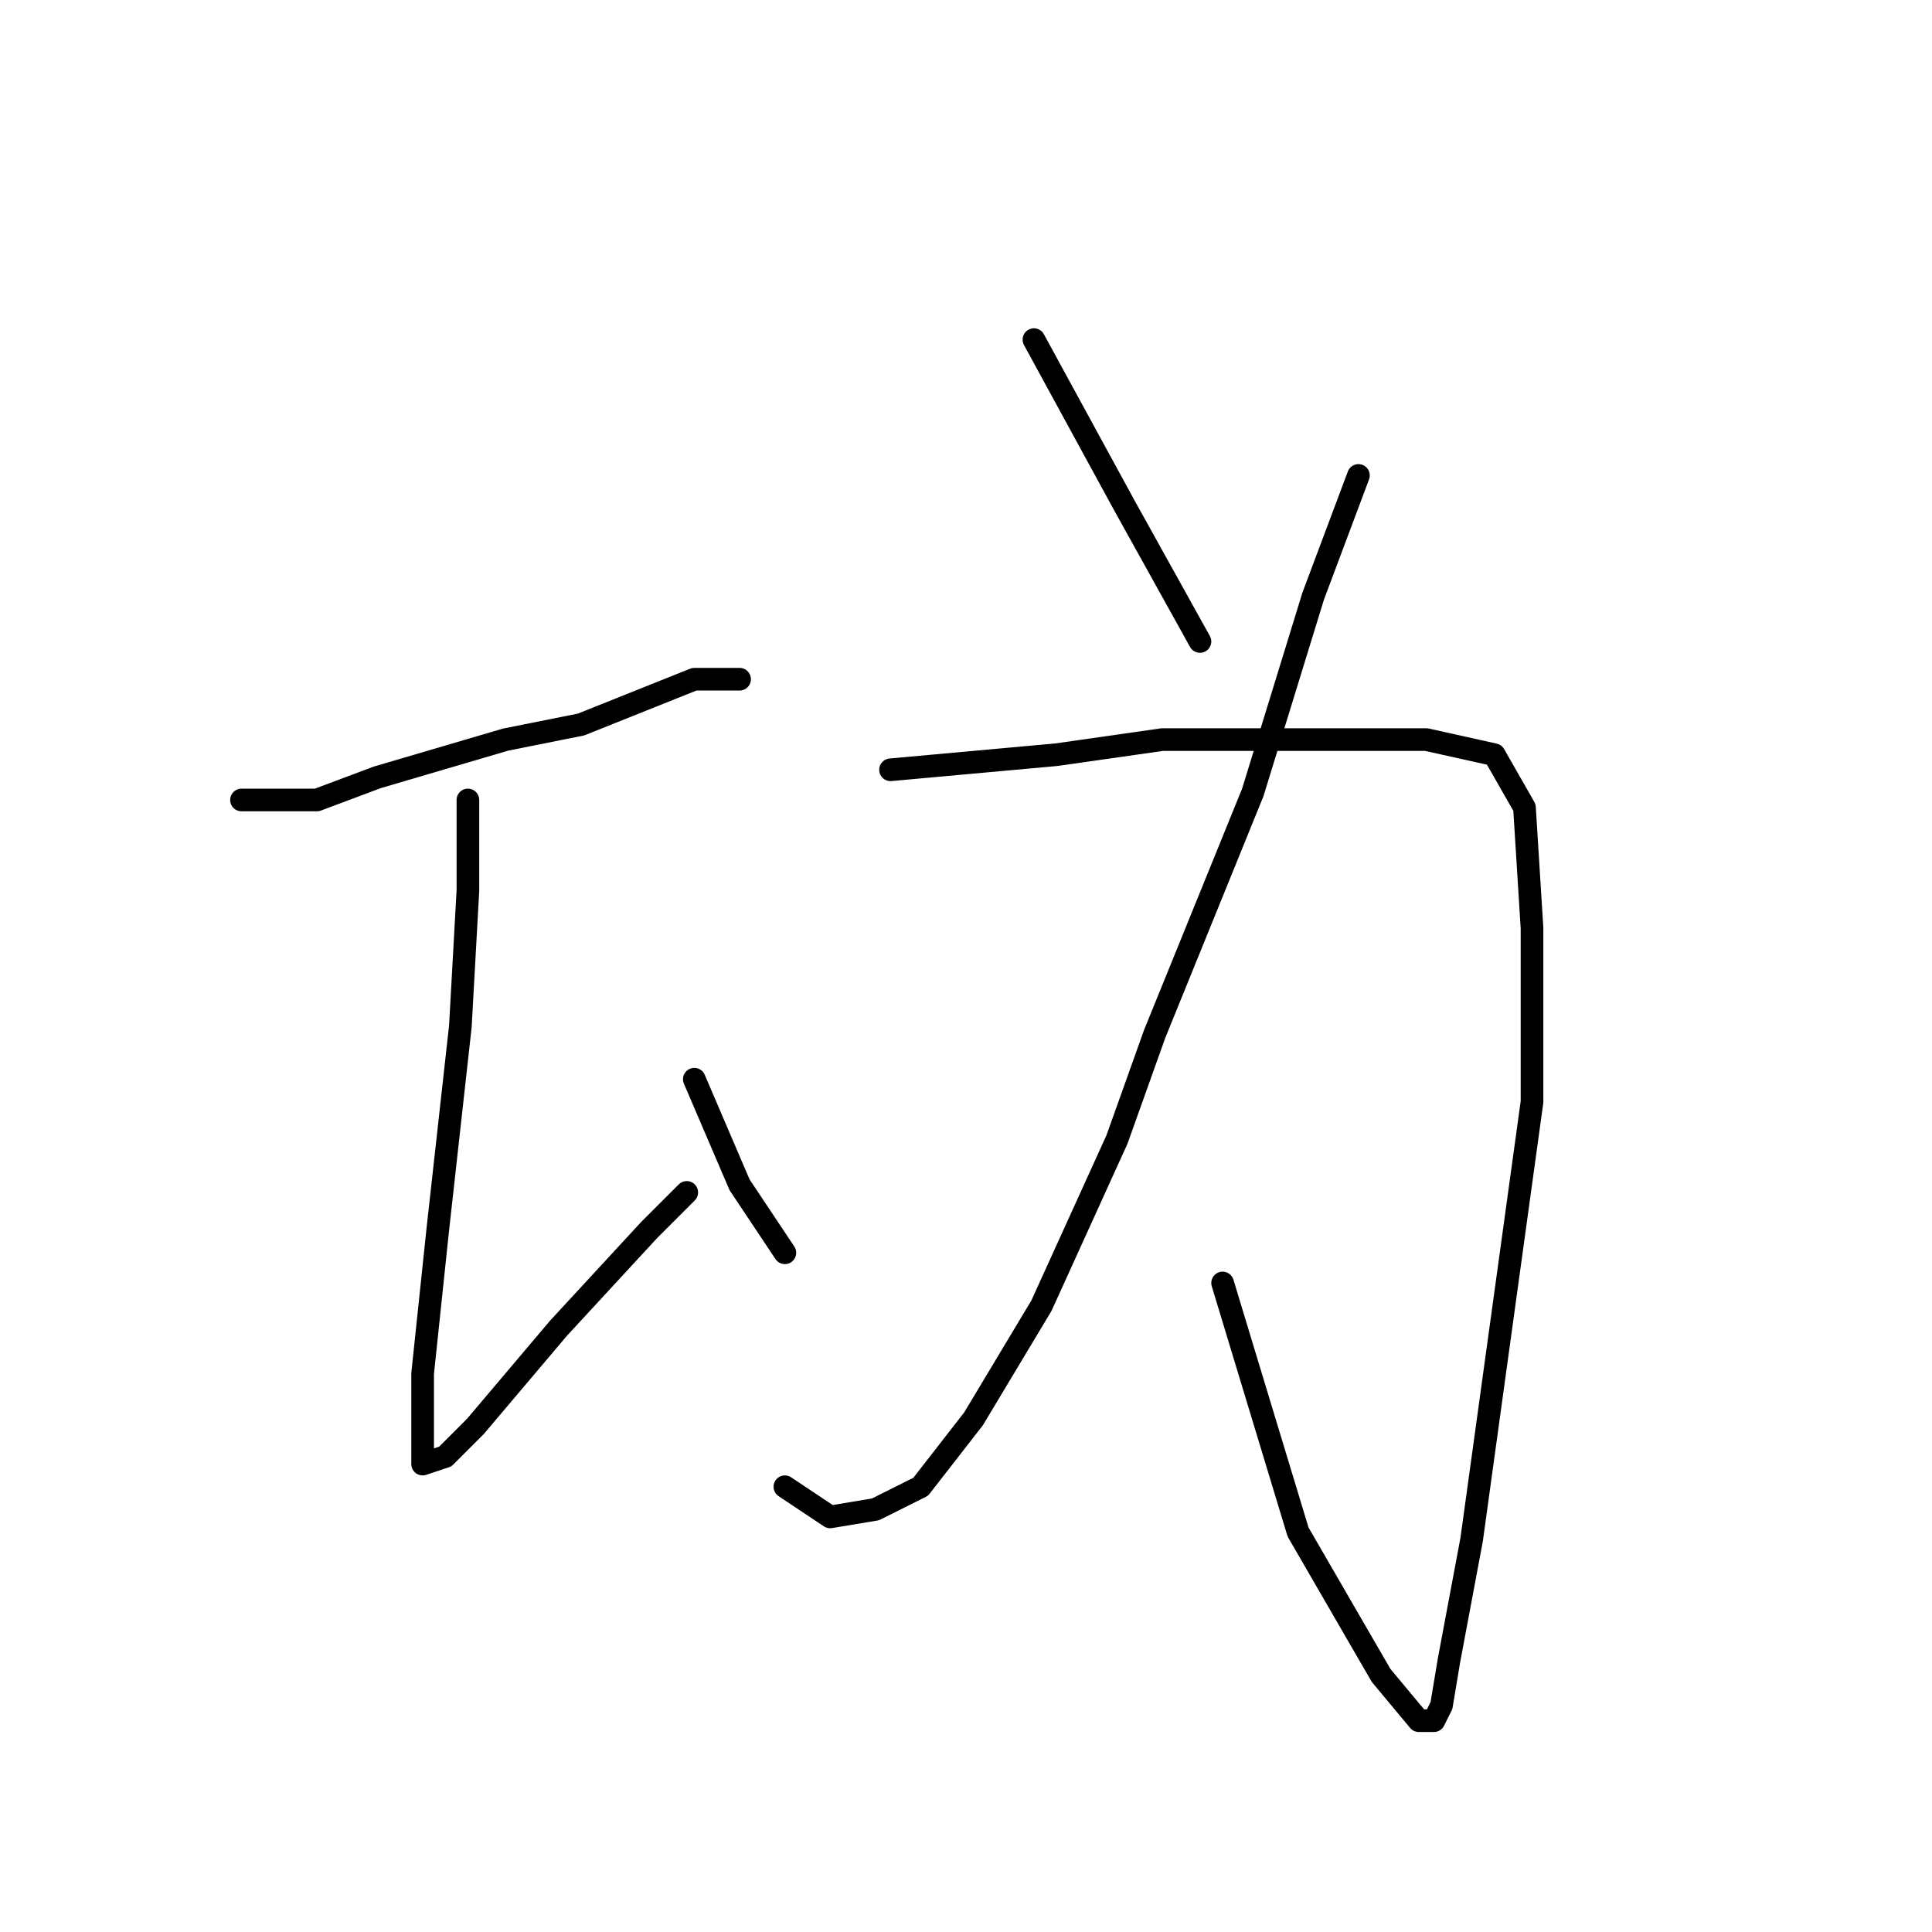 <?xml version="1.0" standalone="no"?>
    <svg width="256" height="256" xmlns="http://www.w3.org/2000/svg" version="1.1">
    <polyline stroke="black" stroke-width="3" stroke-linecap="round" fill="transparent" stroke-linejoin="round" points="32 106 37 106 42 106 50 103 67 98 77 96 92 90 98 90 98 90 " />
        <polyline stroke="black" stroke-width="3" stroke-linecap="round" fill="transparent" stroke-linejoin="round" points="62 106 62 112 62 118 61 136 58 163 56 182 56 192 56 194 59 193 63 189 74 176 86 163 91 158 91 158 " />
        <polyline stroke="black" stroke-width="3" stroke-linecap="round" fill="transparent" stroke-linejoin="round" points="92 143 95 150 98 157 104 166 104 166 " />
        <polyline stroke="black" stroke-width="3" stroke-linecap="round" fill="transparent" stroke-linejoin="round" points="180 63 177 71 174 79 166 105 153 137 148 151 138 173 129 188 122 197 116 200 110 201 104 197 104 197 " />
        <polyline stroke="black" stroke-width="3" stroke-linecap="round" fill="transparent" stroke-linejoin="round" points="118 102 129 101 140 100 154 98 171 98 177 98 189 98 198 100 202 107 203 123 203 146 199 175 195 204 192 220 191 226 190 228 189 228 188 228 183 222 172 203 162 170 162 170 " />
        <polyline stroke="black" stroke-width="3" stroke-linecap="round" fill="transparent" stroke-linejoin="round" points="137 45 143 56 149 67 154 76 159 85 159 85 " />
        </svg>